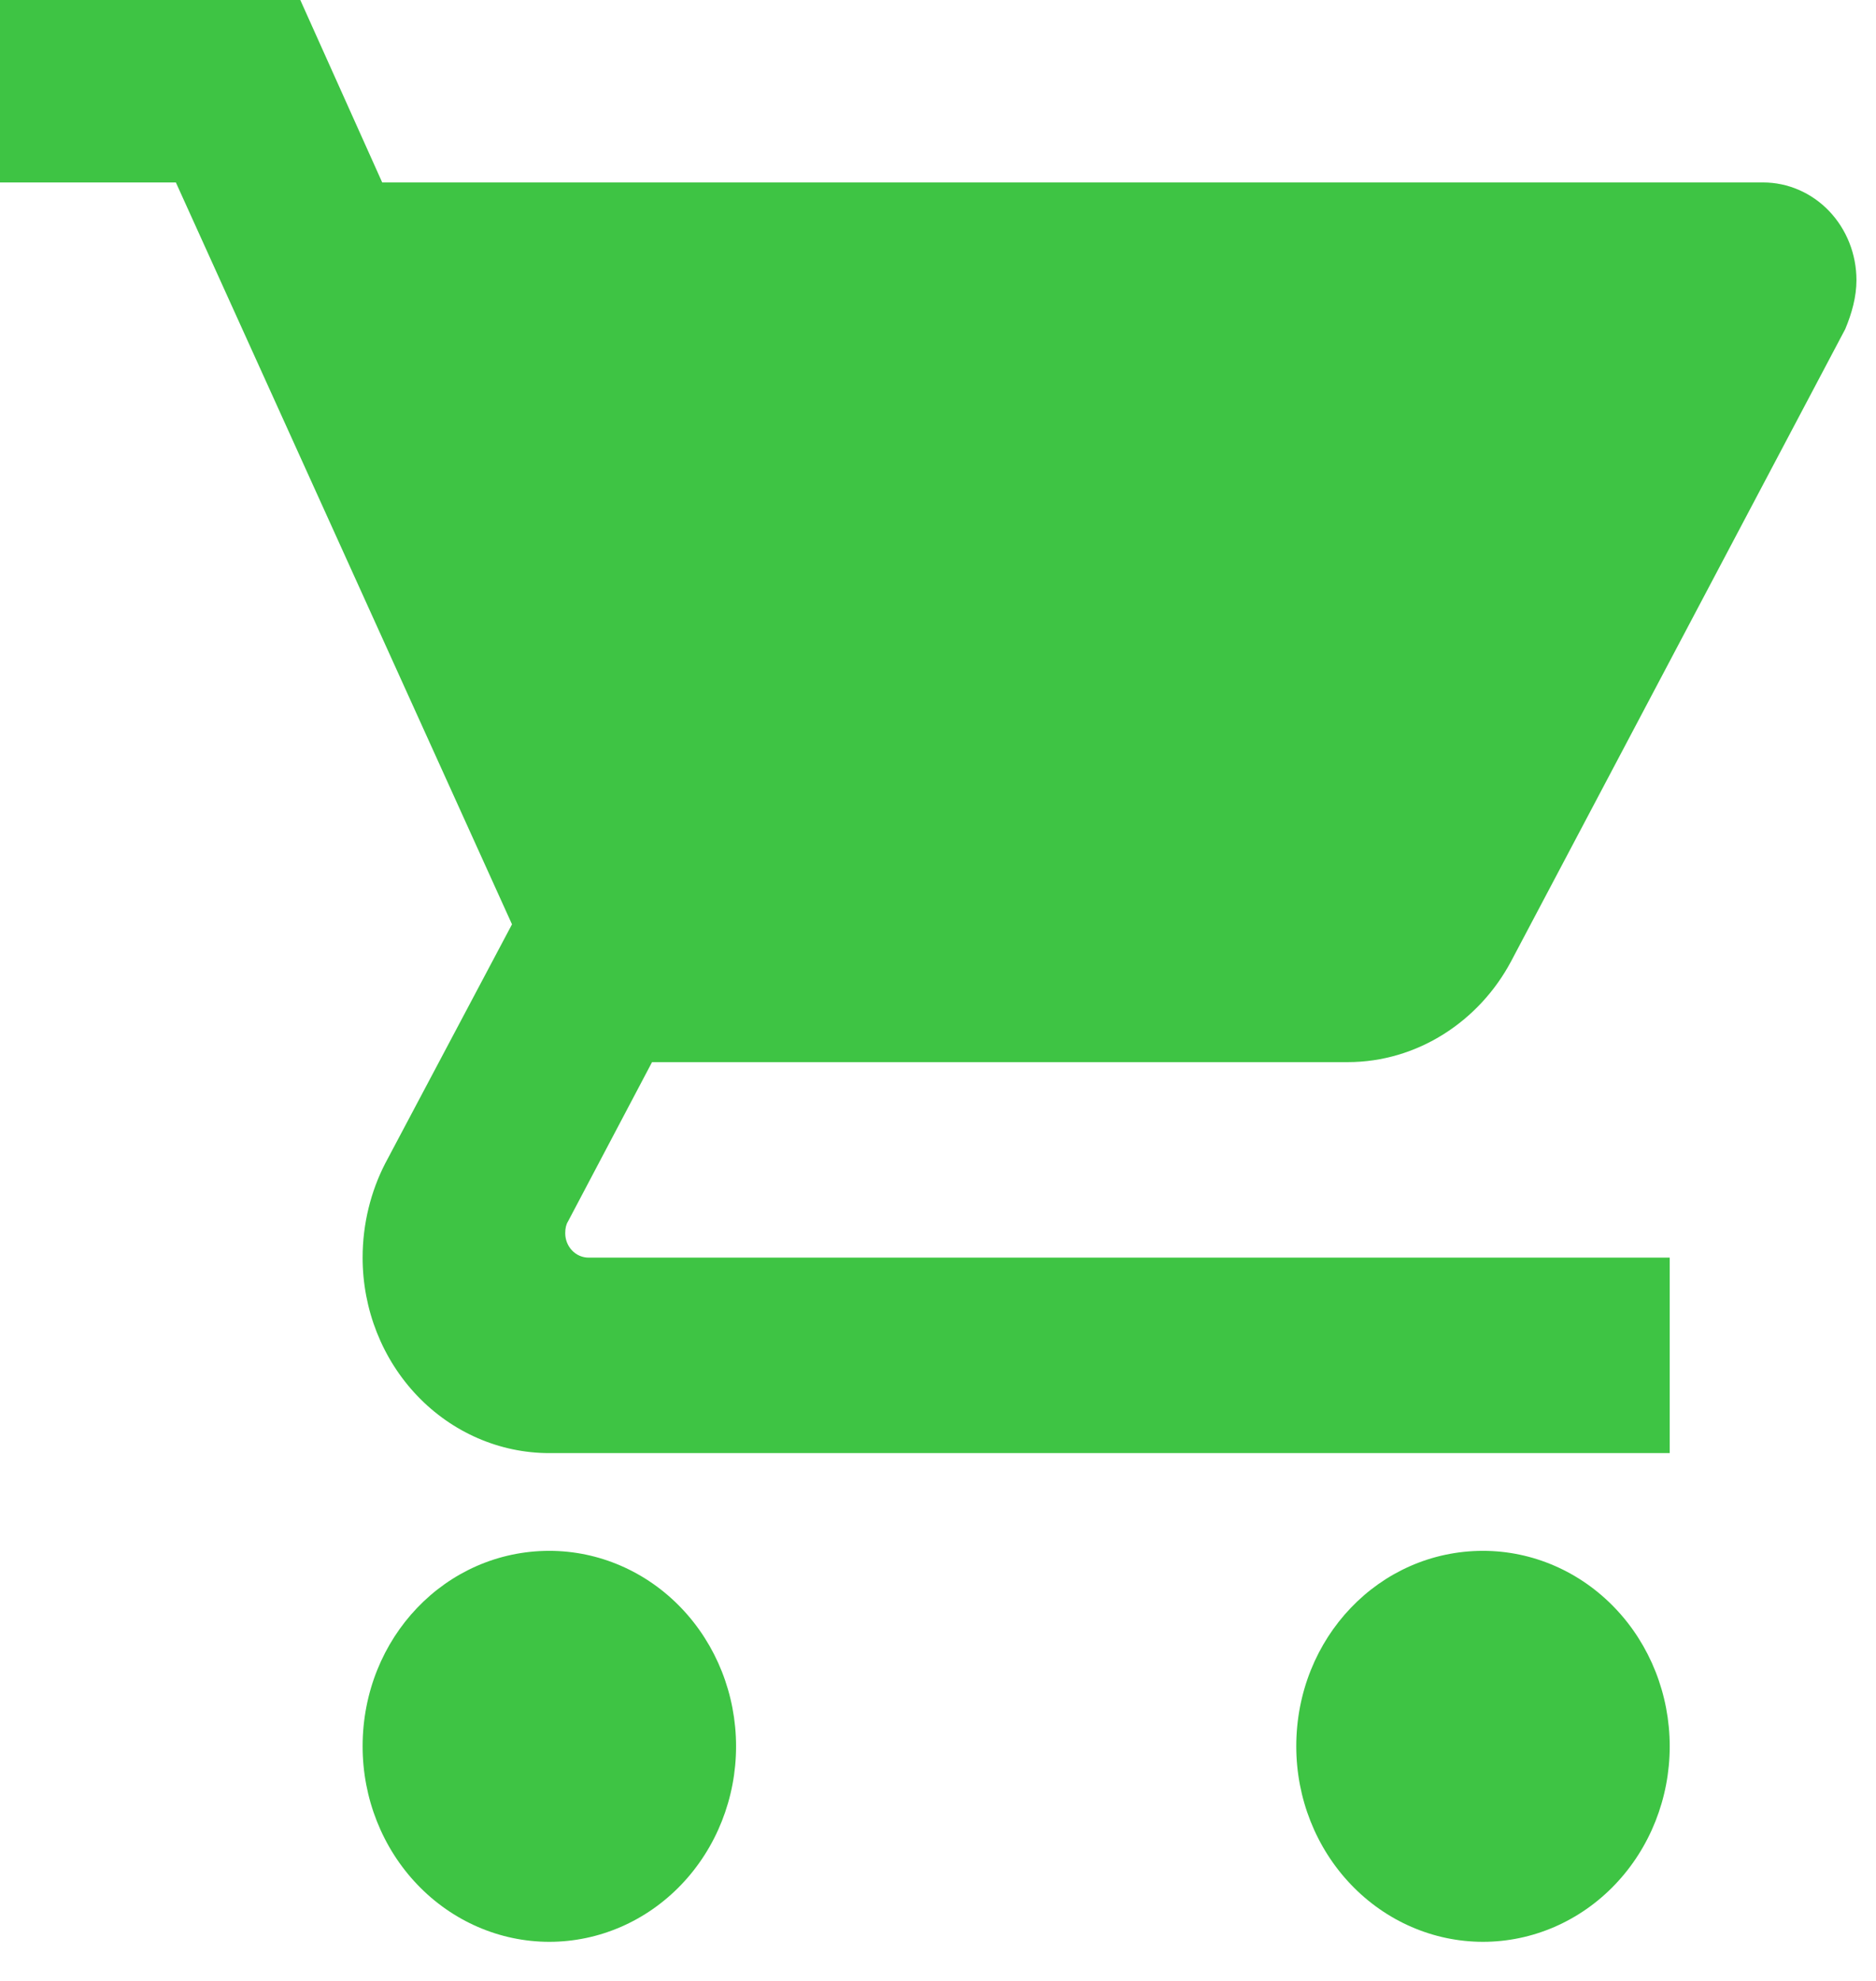 <svg width="72" height="76" viewBox="0 0 72 76" fill="none" xmlns="http://www.w3.org/2000/svg" xmlns:xlink="http://www.w3.org/1999/xlink">
<path d="M56.917,59.5C52.939,59.5 49.75,62.838 49.75,67C49.75,68.989 50.505,70.897 51.849,72.303C53.193,73.71 55.016,74.5 56.917,74.5C58.817,74.5 60.64,73.71 61.984,72.303C63.328,70.897 64.083,68.989 64.083,67C64.083,65.011 63.328,63.103 61.984,61.697C60.64,60.29 58.817,59.5 56.917,59.5ZM-0.417,-0.5L-0.417,7L6.75,7L19.65,35.463L14.777,44.65C14.239,45.7 13.917,46.938 13.917,48.25C13.917,50.239 14.672,52.147 16.016,53.553C17.36,54.96 19.183,55.75 21.083,55.75L64.083,55.75L64.083,48.25L22.588,48.25C22.351,48.25 22.123,48.151 21.955,47.975C21.787,47.8 21.693,47.561 21.693,47.312C21.693,47.125 21.728,46.975 21.8,46.862L25.025,40.75L51.721,40.75C54.408,40.75 56.773,39.175 57.992,36.888L70.82,12.625C71.071,12.025 71.25,11.388 71.25,10.75C71.25,9.755 70.873,8.802 70.201,8.098C69.529,7.395 68.617,7 67.667,7L14.669,7L11.301,-0.5M21.083,59.5C17.106,59.5 13.917,62.838 13.917,67C13.917,68.989 14.672,70.897 16.016,72.303C17.36,73.71 19.183,74.5 21.083,74.5C22.984,74.5 24.807,73.71 26.151,72.303C27.495,70.897 28.25,68.989 28.25,67C28.25,65.011 27.495,63.103 26.151,61.697C24.807,60.29 22.984,59.5 21.083,59.5Z" fill="#3EC444"/>
</svg>
